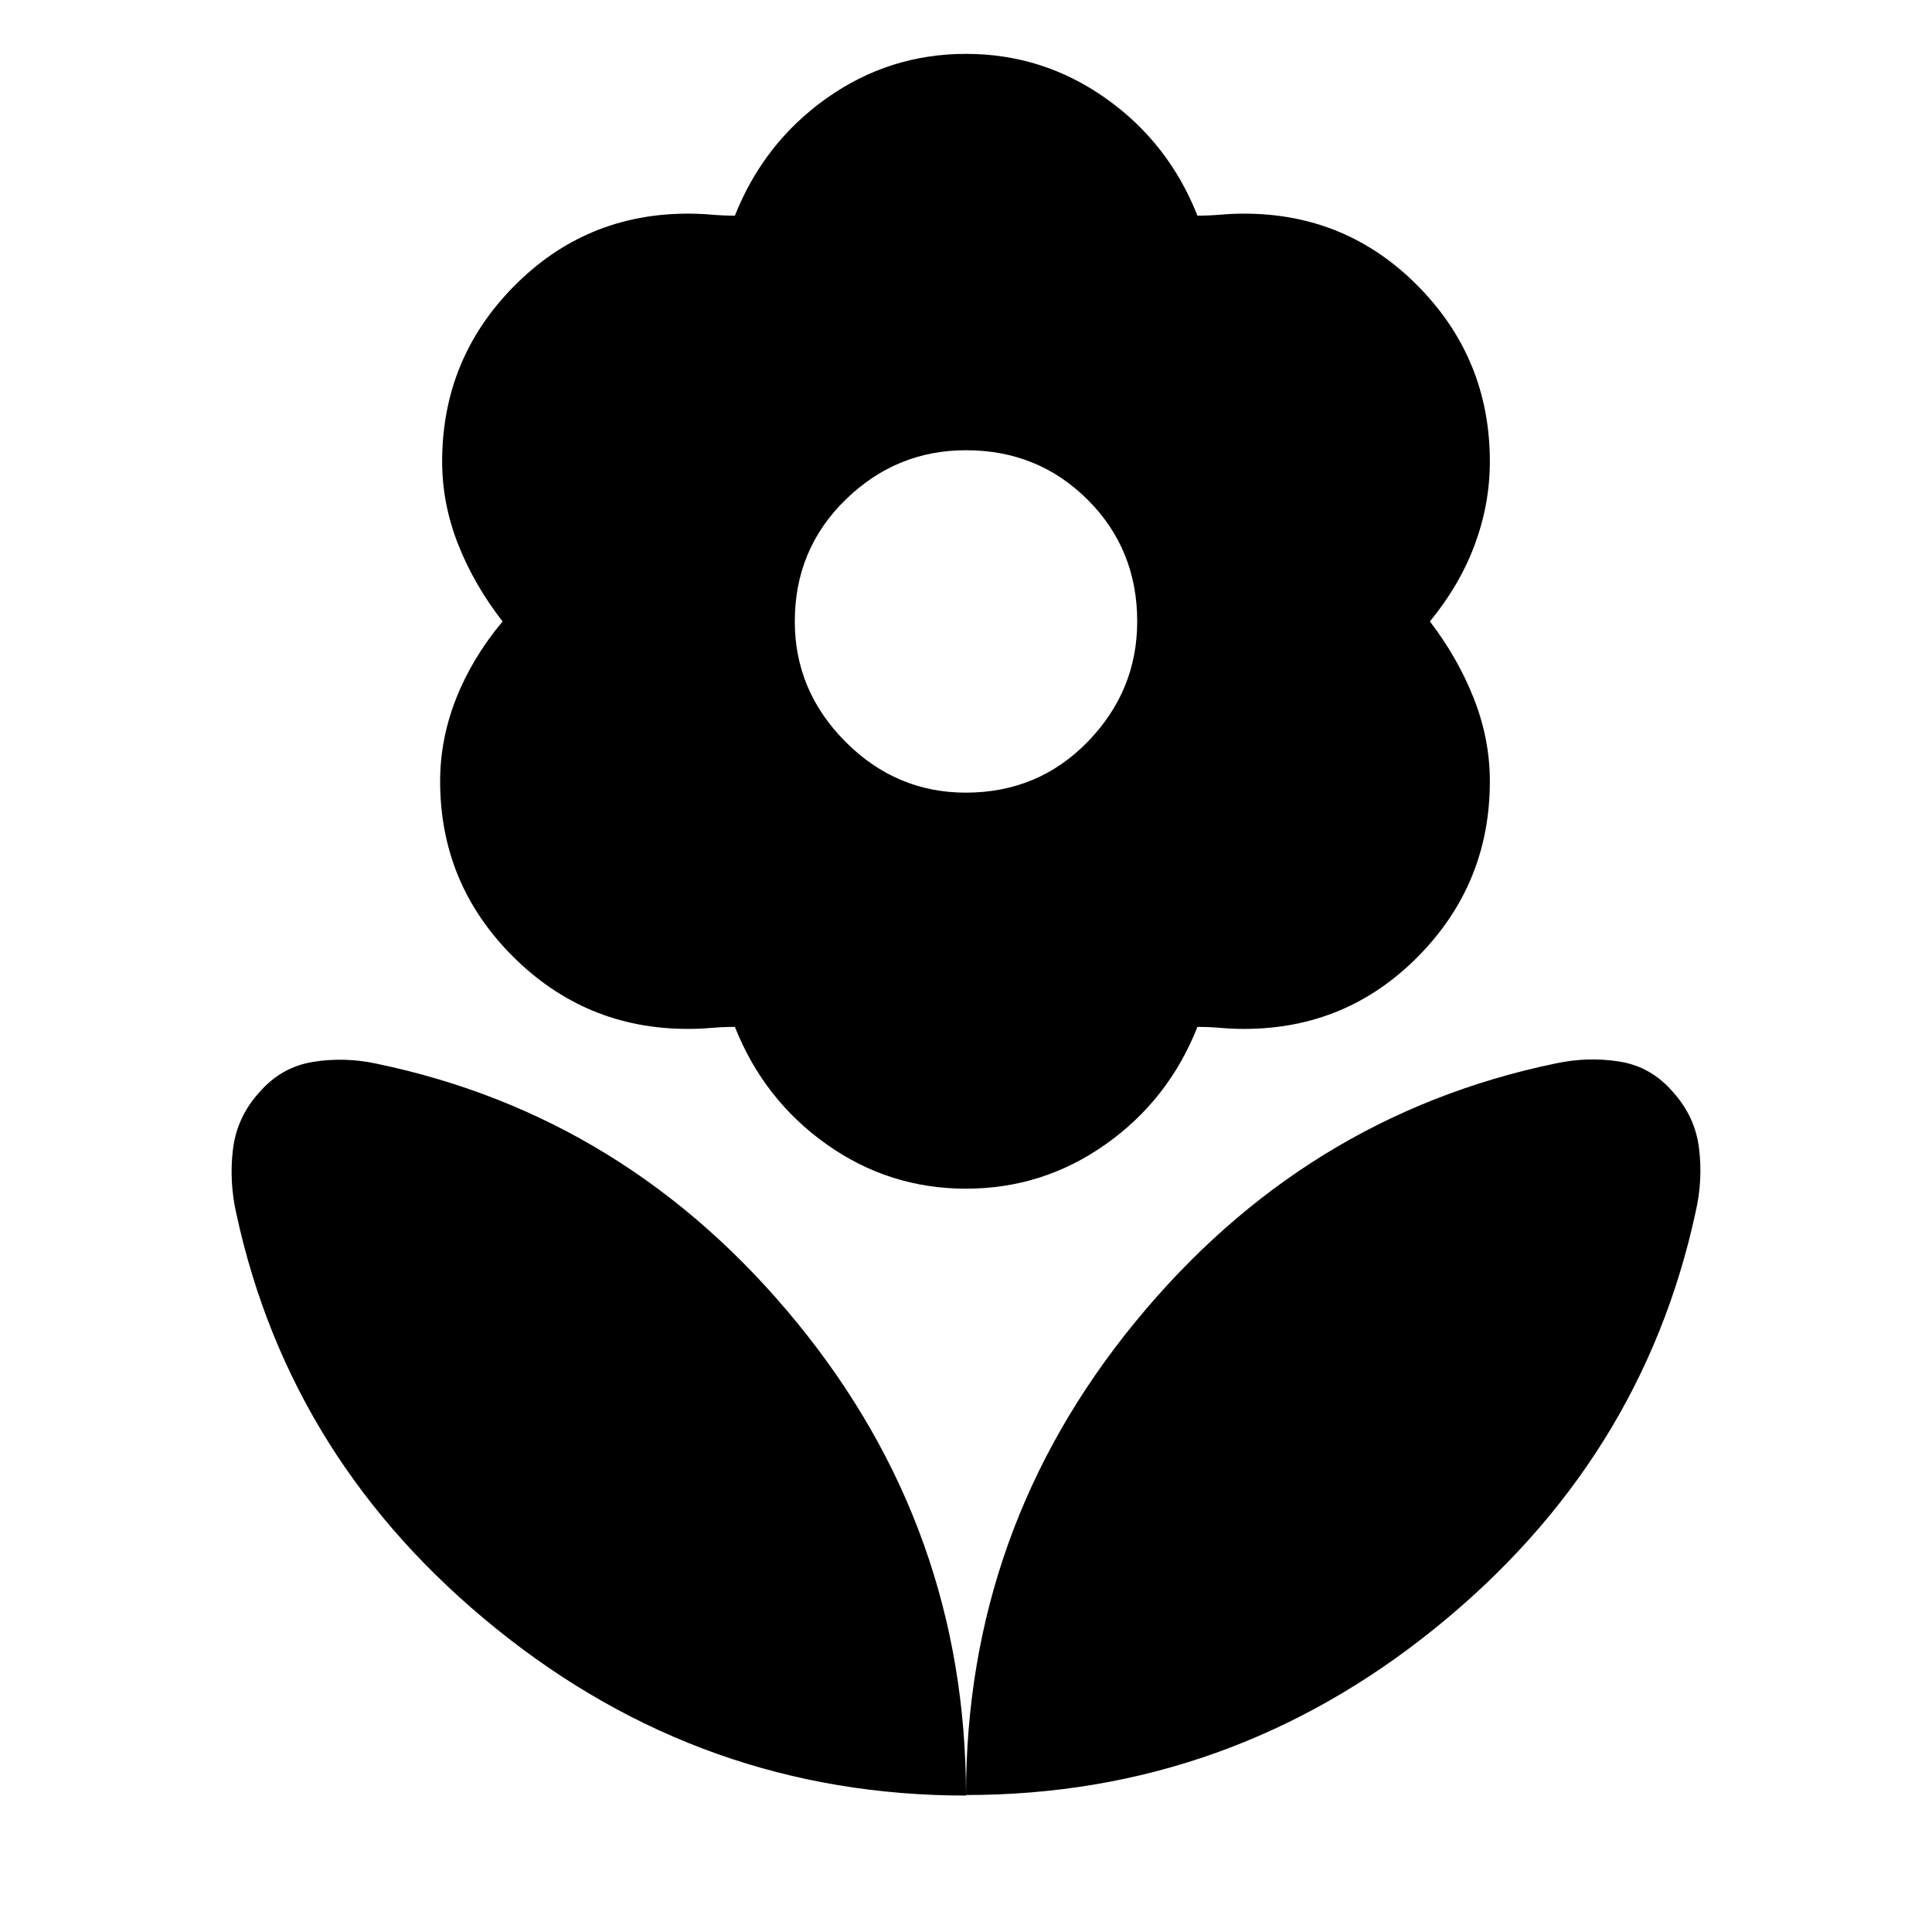 <svg xmlns="http://www.w3.org/2000/svg" height="40" viewBox="0 -960 960 960" width="40"><path d="M479.92-566.14q35.95 0 60.55-25.28 24.6-25.29 24.6-59.81 0-35.85-24.61-60.45-24.62-24.6-60.46-24.6-34.7 0-59.88 24.61-25.19 24.62-25.19 60.46 0 34.51 25.19 59.79 25.18 25.28 59.8 25.28Zm.08 196.79q-38.28 0-69.4-22.14-31.12-22.13-45.44-58.25-5.83 0-11.68.5-5.86.5-11.7.5-50.92 0-87-36.07-36.08-36.08-36.08-86.99 0-20.91 7.94-41.09 7.95-20.18 23.09-38.32-14.14-18.15-22.09-38.32-7.94-20.18-7.94-41.12 0-50.96 35.65-87.08 35.66-36.11 86.47-36.11 5.86 0 11.69.5 5.82.5 11.65.5 14.32-36.12 45.44-58.25 31.12-22.14 69.4-22.14t69.52 22.14q31.24 22.13 45.48 58.25 5.91 0 11.65-.5 5.75-.5 11.57-.5 50.92 0 86.5 36.11 35.58 36.12 35.58 87.08 0 20.94-7.44 41.12-7.45 20.17-22.35 38.32 13.9 18.14 21.85 38.34 7.94 20.2 7.94 41.1 0 50.88-35.58 86.95-35.58 36.08-86.5 36.08-5.82 0-11.57-.5-5.74-.5-11.65-.5-14.24 36.12-45.48 58.25-31.24 22.14-69.52 22.14Zm0 301.29q0-132.29 83.97-234.89 83.97-102.61 208.85-128.6 15.97-3.45 31.69-1 15.73 2.44 26.56 14.92 11.22 12.3 13.17 28.18 1.96 15.88-1.71 31.75-26.75 123.74-129.36 206.69Q610.56-68.06 480-68.06Zm0 .26q0-132.29-83.97-234.98-83.97-102.68-208.85-128.67-15.97-3.46-31.69-.89-15.73 2.56-26.56 15.04-11.22 12.31-13.17 28.37-1.96 16.06 1.71 32.15Q144.22-233.2 246.83-150.5 349.44-67.8 480-67.8Z"/></svg>